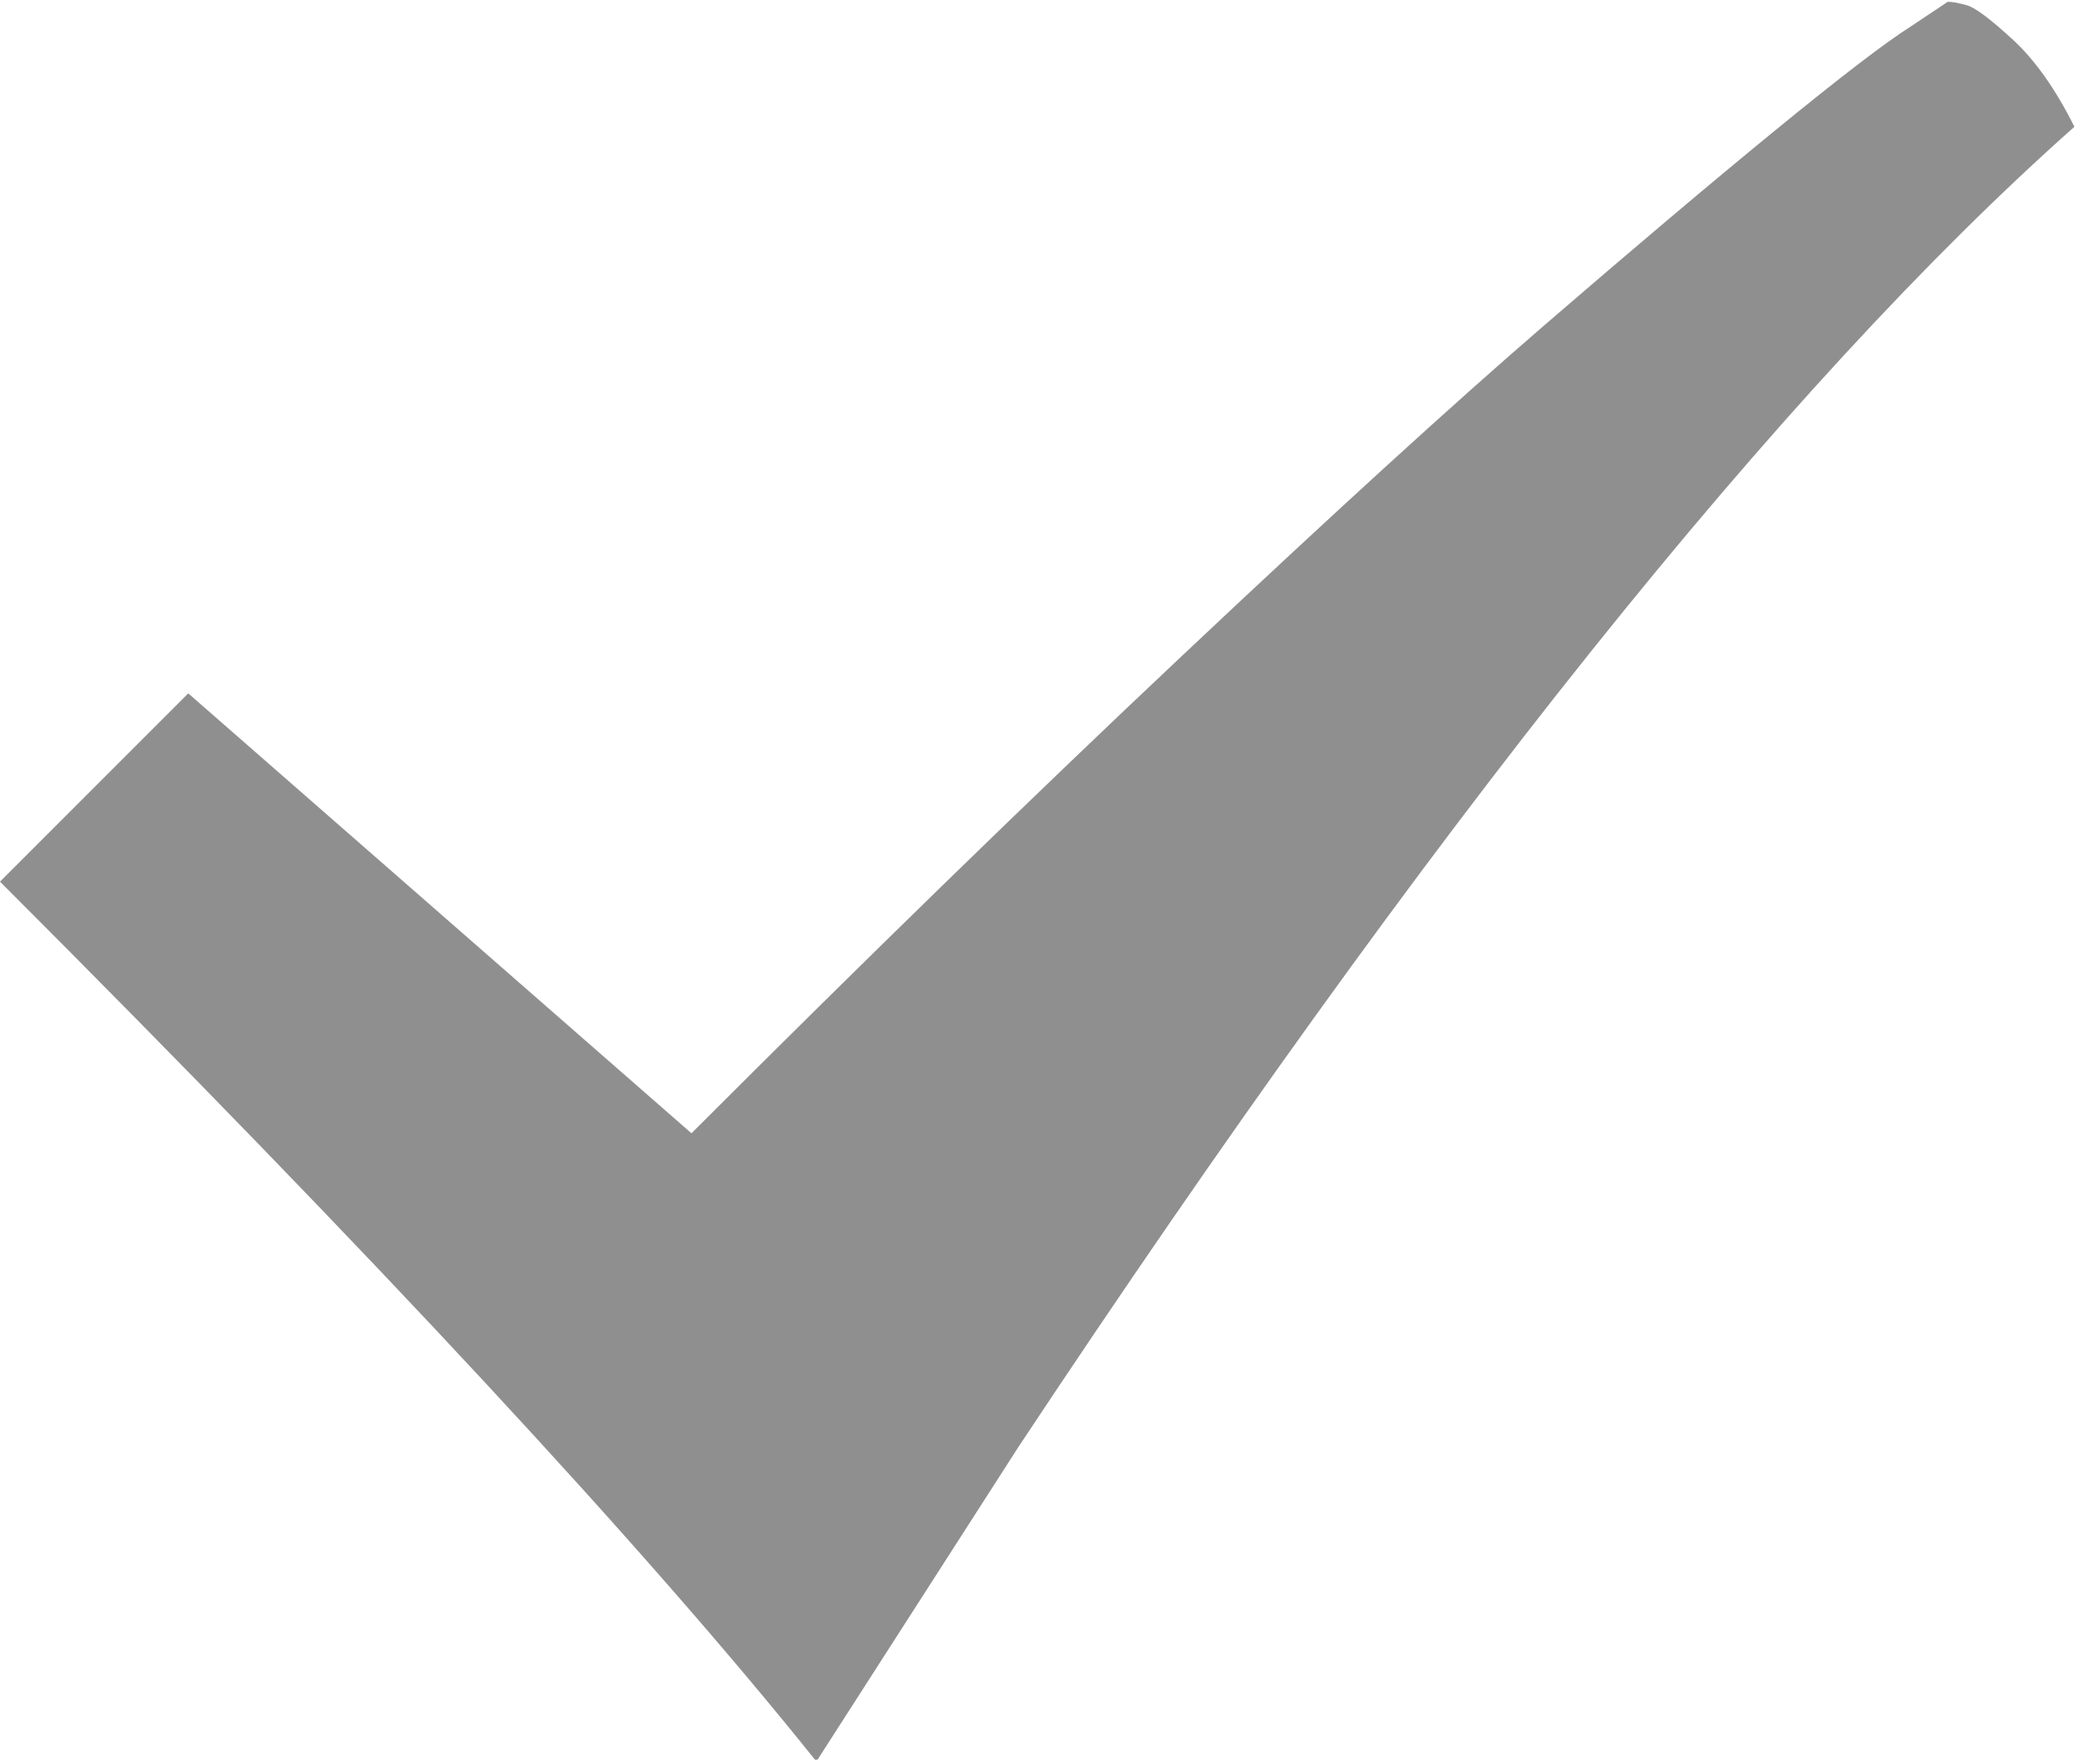<svg width="37" height="31" viewBox="0 0 37 31" fill="none" xmlns="http://www.w3.org/2000/svg">
<g clip-path="url(#clip0)">
<path d="M36.549 2.233C31.382 6.821 25.182 14.571 17.949 25.483L14.384 31.032C11.408 27.312 6.613 22.145 0 15.532L3.317 12.215L12.183 19.965C15.283 16.865 18.166 14.059 20.832 11.548C23.498 9.037 25.622 7.1 27.203 5.736C28.784 4.372 30.142 3.225 31.279 2.295C32.416 1.365 33.211 0.755 33.666 0.466L34.317 0.032C34.4 0.032 34.513 0.052 34.658 0.094C34.803 0.135 35.071 0.337 35.464 0.698C35.857 1.06 36.218 1.571 36.549 2.233Z" fill="#8F8F8F"/>
</g>
<defs>
<clipPath id="clip0">
<rect width="36.549" height="31" fill="white"/>
</clipPath>
</defs>
</svg>
